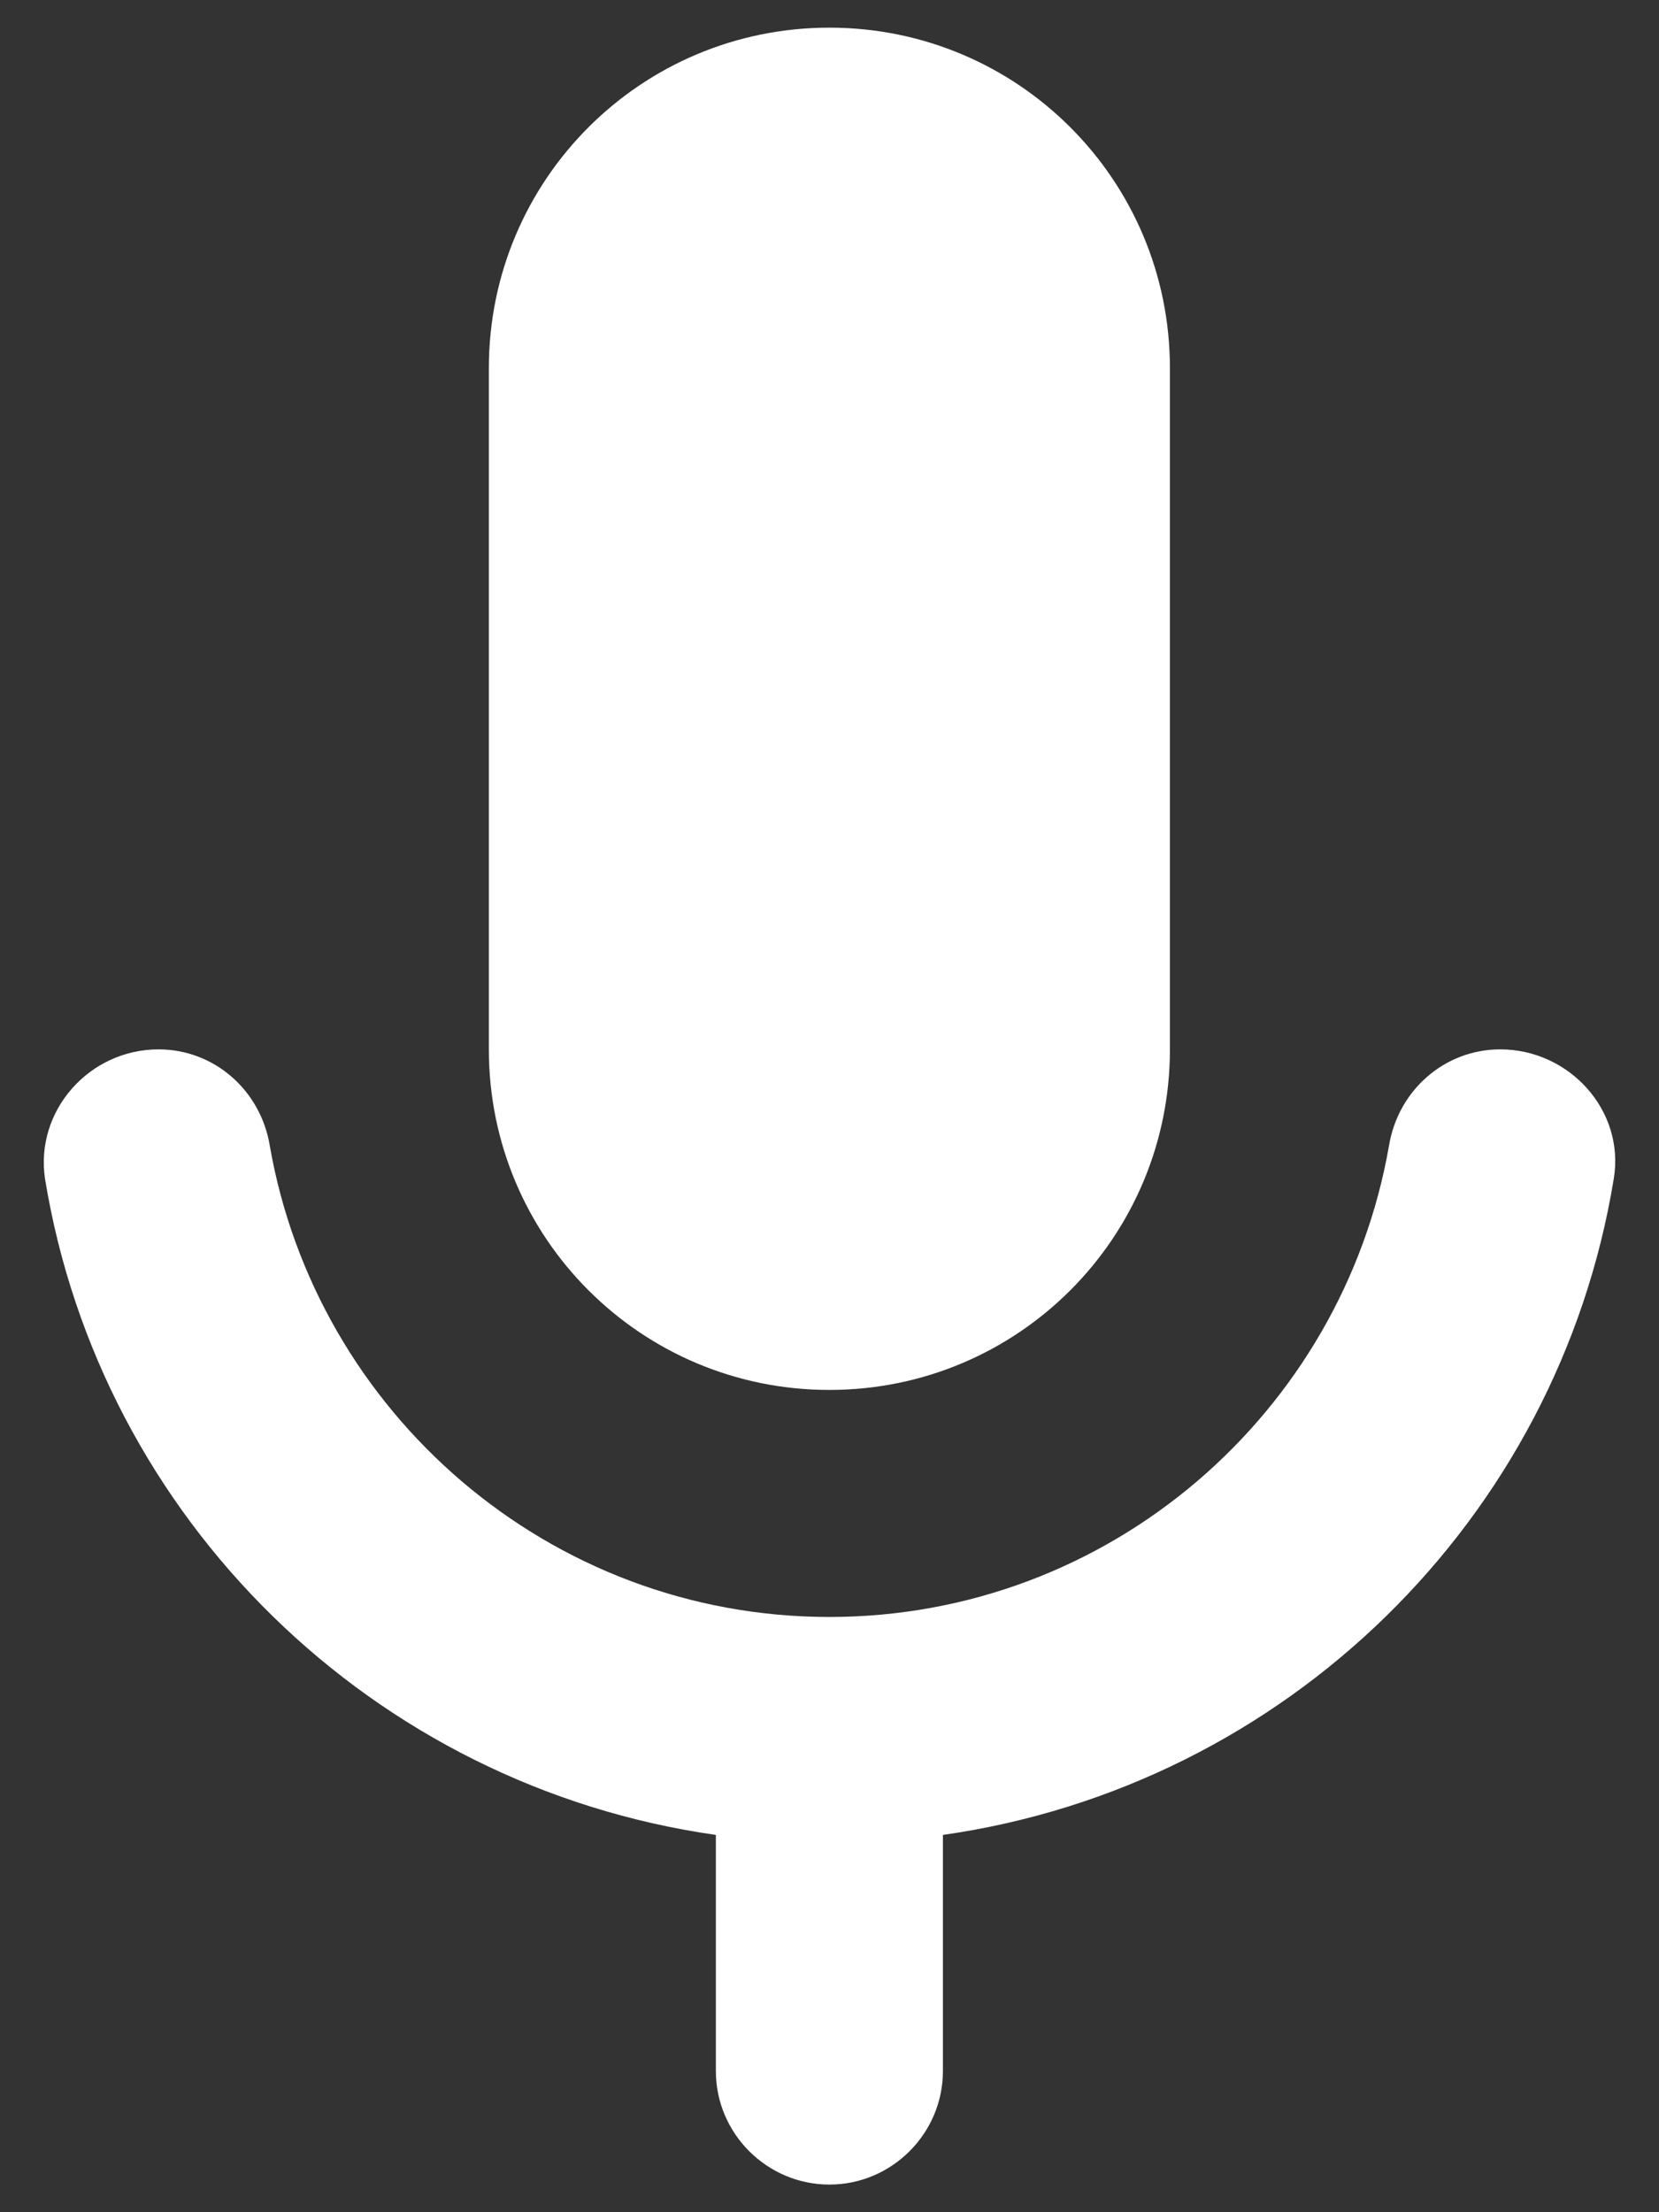 <svg width="30" height="40" viewBox="0 0 30 40" fill="none" xmlns="http://www.w3.org/2000/svg">
<rect x="0" y="0" width="30" height="40" fill="#333333" stroke="none"/>
<path d="M14.998 25.132C18.405 25.132 21.156 22.381 21.156 18.974V6.658C21.156 3.251 18.405 0.5 14.998 0.5C11.591 0.5 8.84 3.251 8.84 6.658V18.974C8.84 22.381 11.591 25.132 14.998 25.132ZM27.129 18.974C26.123 18.974 25.282 19.713 25.117 20.718C24.276 25.542 20.068 29.237 14.998 29.237C9.928 29.237 5.72 25.542 4.879 20.718C4.714 19.713 3.873 18.974 2.867 18.974C1.615 18.974 0.63 20.082 0.814 21.314C1.82 27.472 6.746 32.295 12.945 33.178V37.447C12.945 38.576 13.869 39.5 14.998 39.5C16.127 39.5 17.051 38.576 17.051 37.447V33.178C23.25 32.295 28.176 27.472 29.182 21.314C29.387 20.082 28.381 18.974 27.129 18.974Z" fill="white"/>
</svg>
